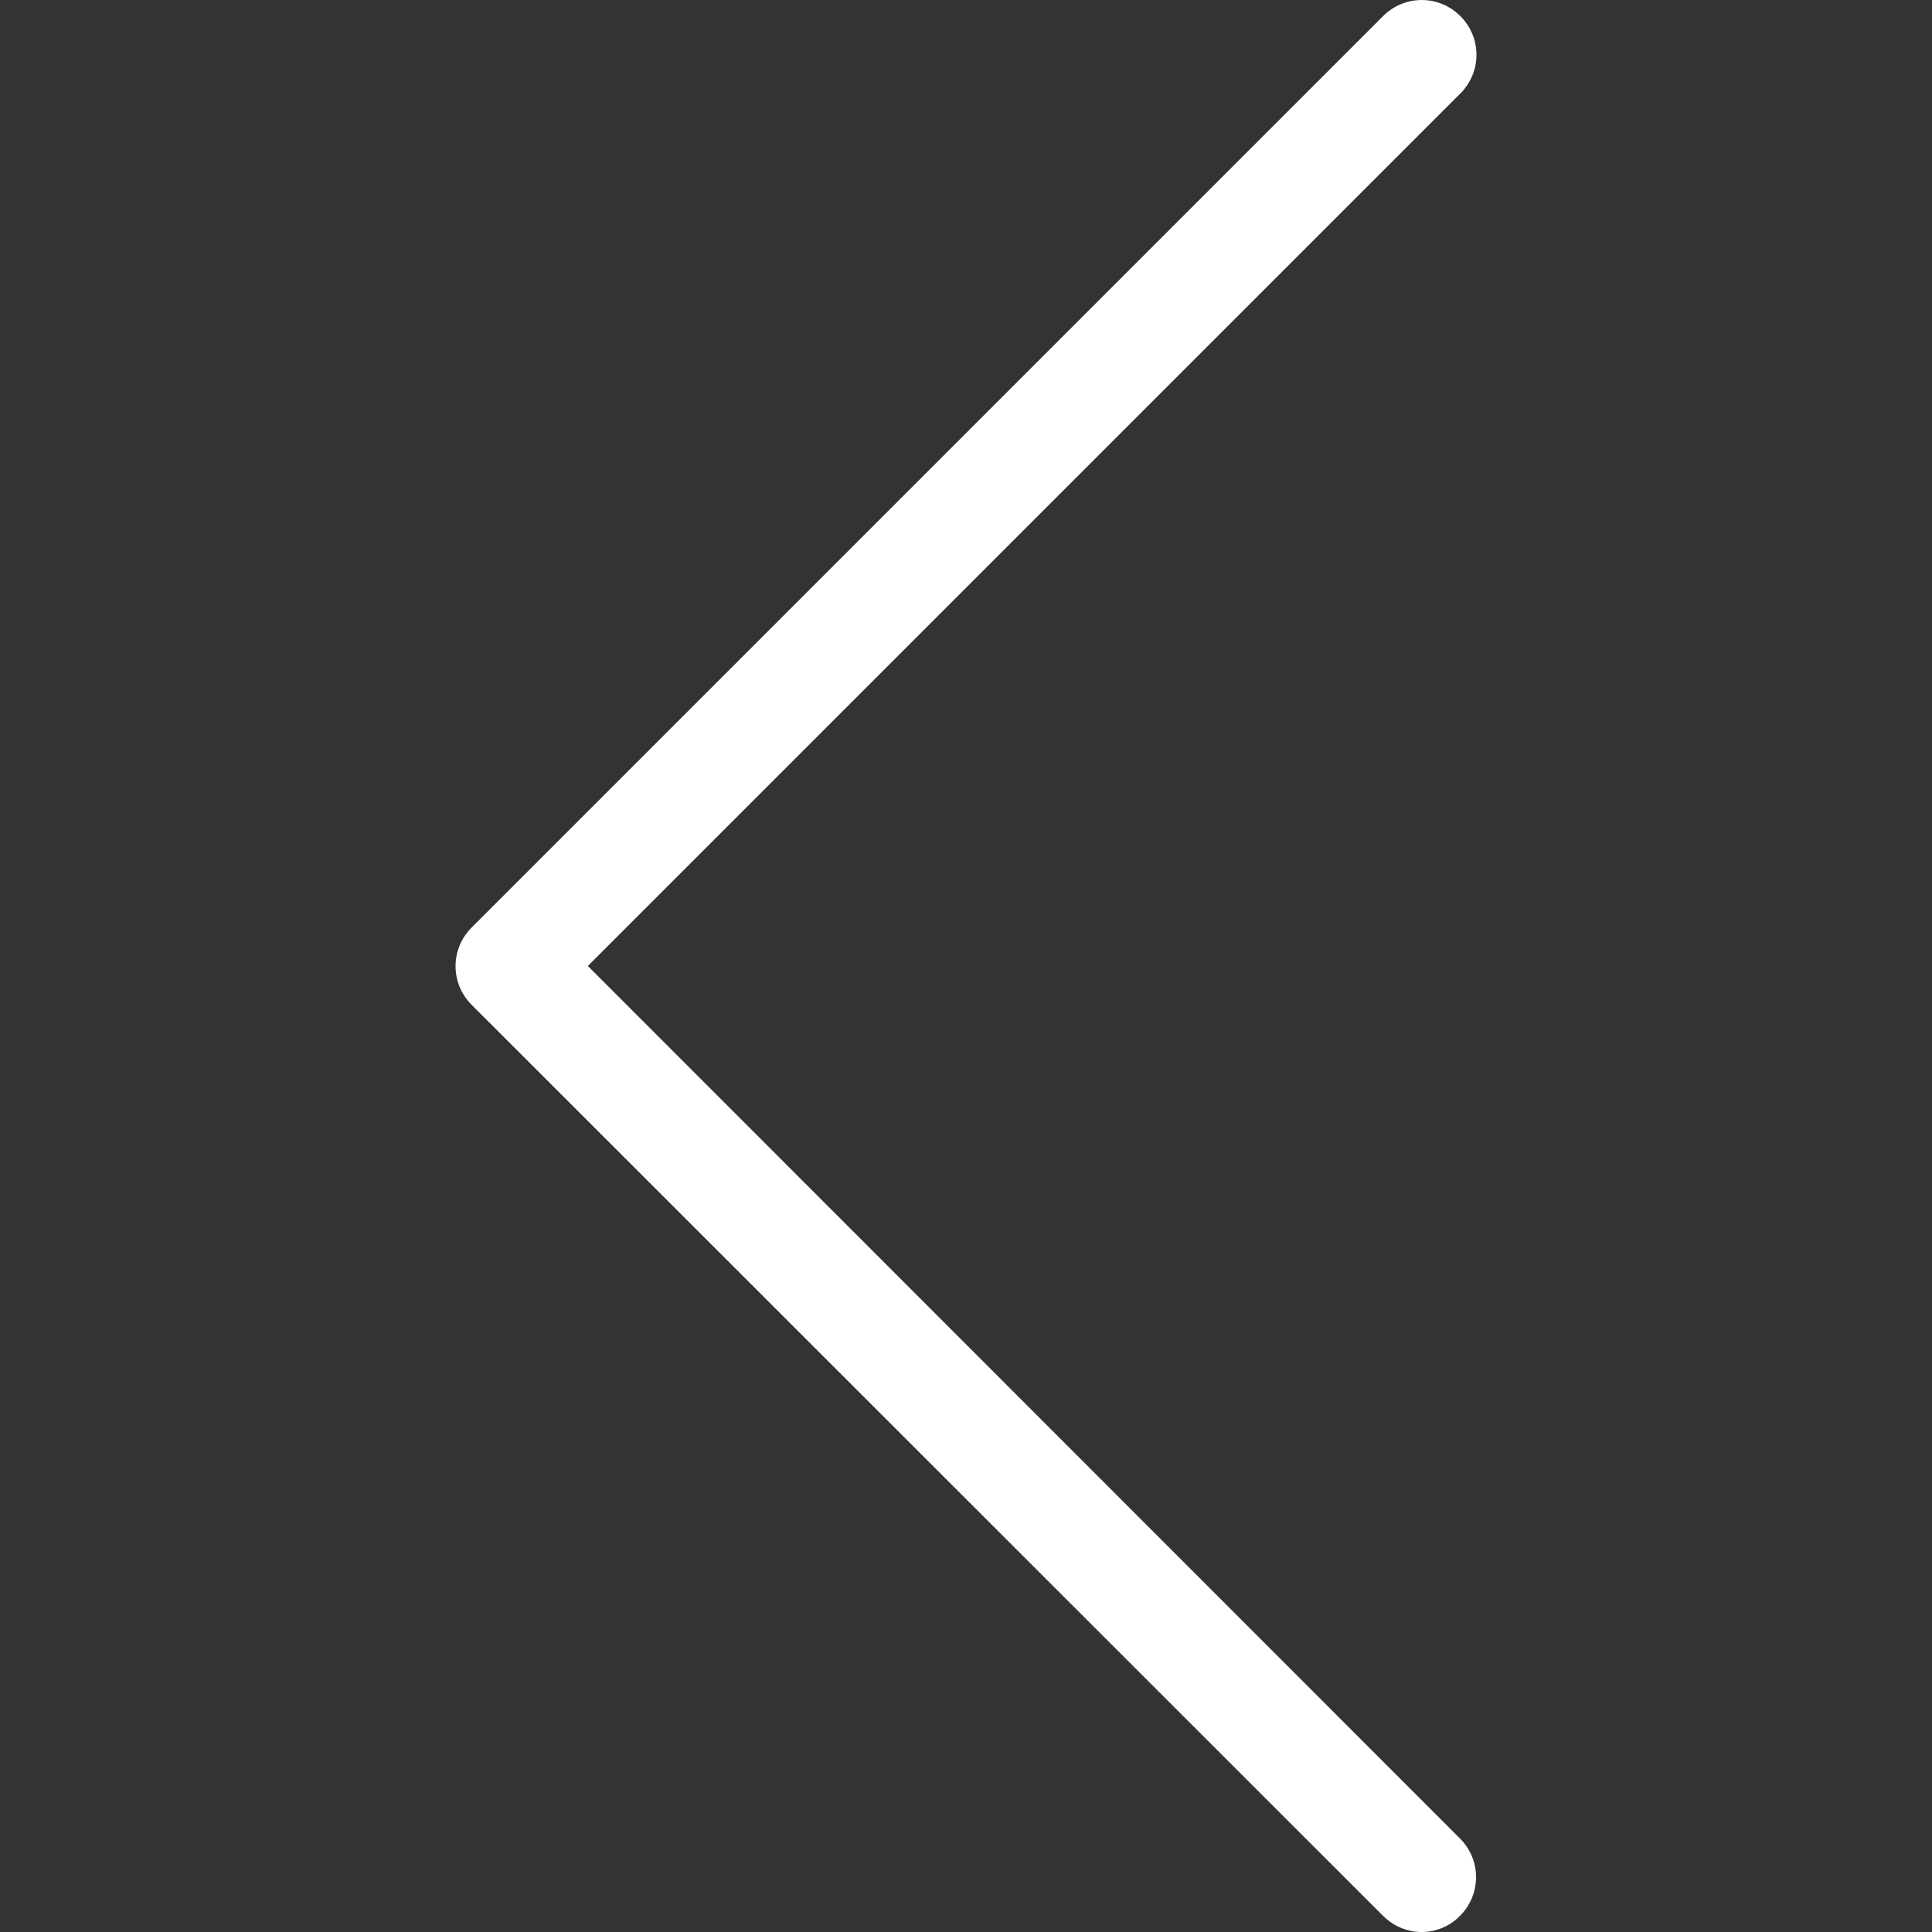 <svg xmlns="http://www.w3.org/2000/svg" width="512" height="512" enable-background="new 0 0 477.175 477.175" version="1.1" viewBox="0 0 477.175 477.175" xml:space="preserve"><rect x="0" y="0" width="477.175" height="477.175" fill="#333333" stroke="none"/><path fill="#fff" d="m145.19 238.58l215.5-215.5c5.3-5.3 5.3-13.8 0-19.1s-13.8-5.3-19.1 0l-225.1 225.1c-5.3 5.3-5.3 13.8 0 19.1l225.1 225c2.6 2.6 6.1 4 9.5 4s6.9-1.3 9.5-4c5.3-5.3 5.3-13.8 0-19.1l-215.4-215.5z"/></svg>